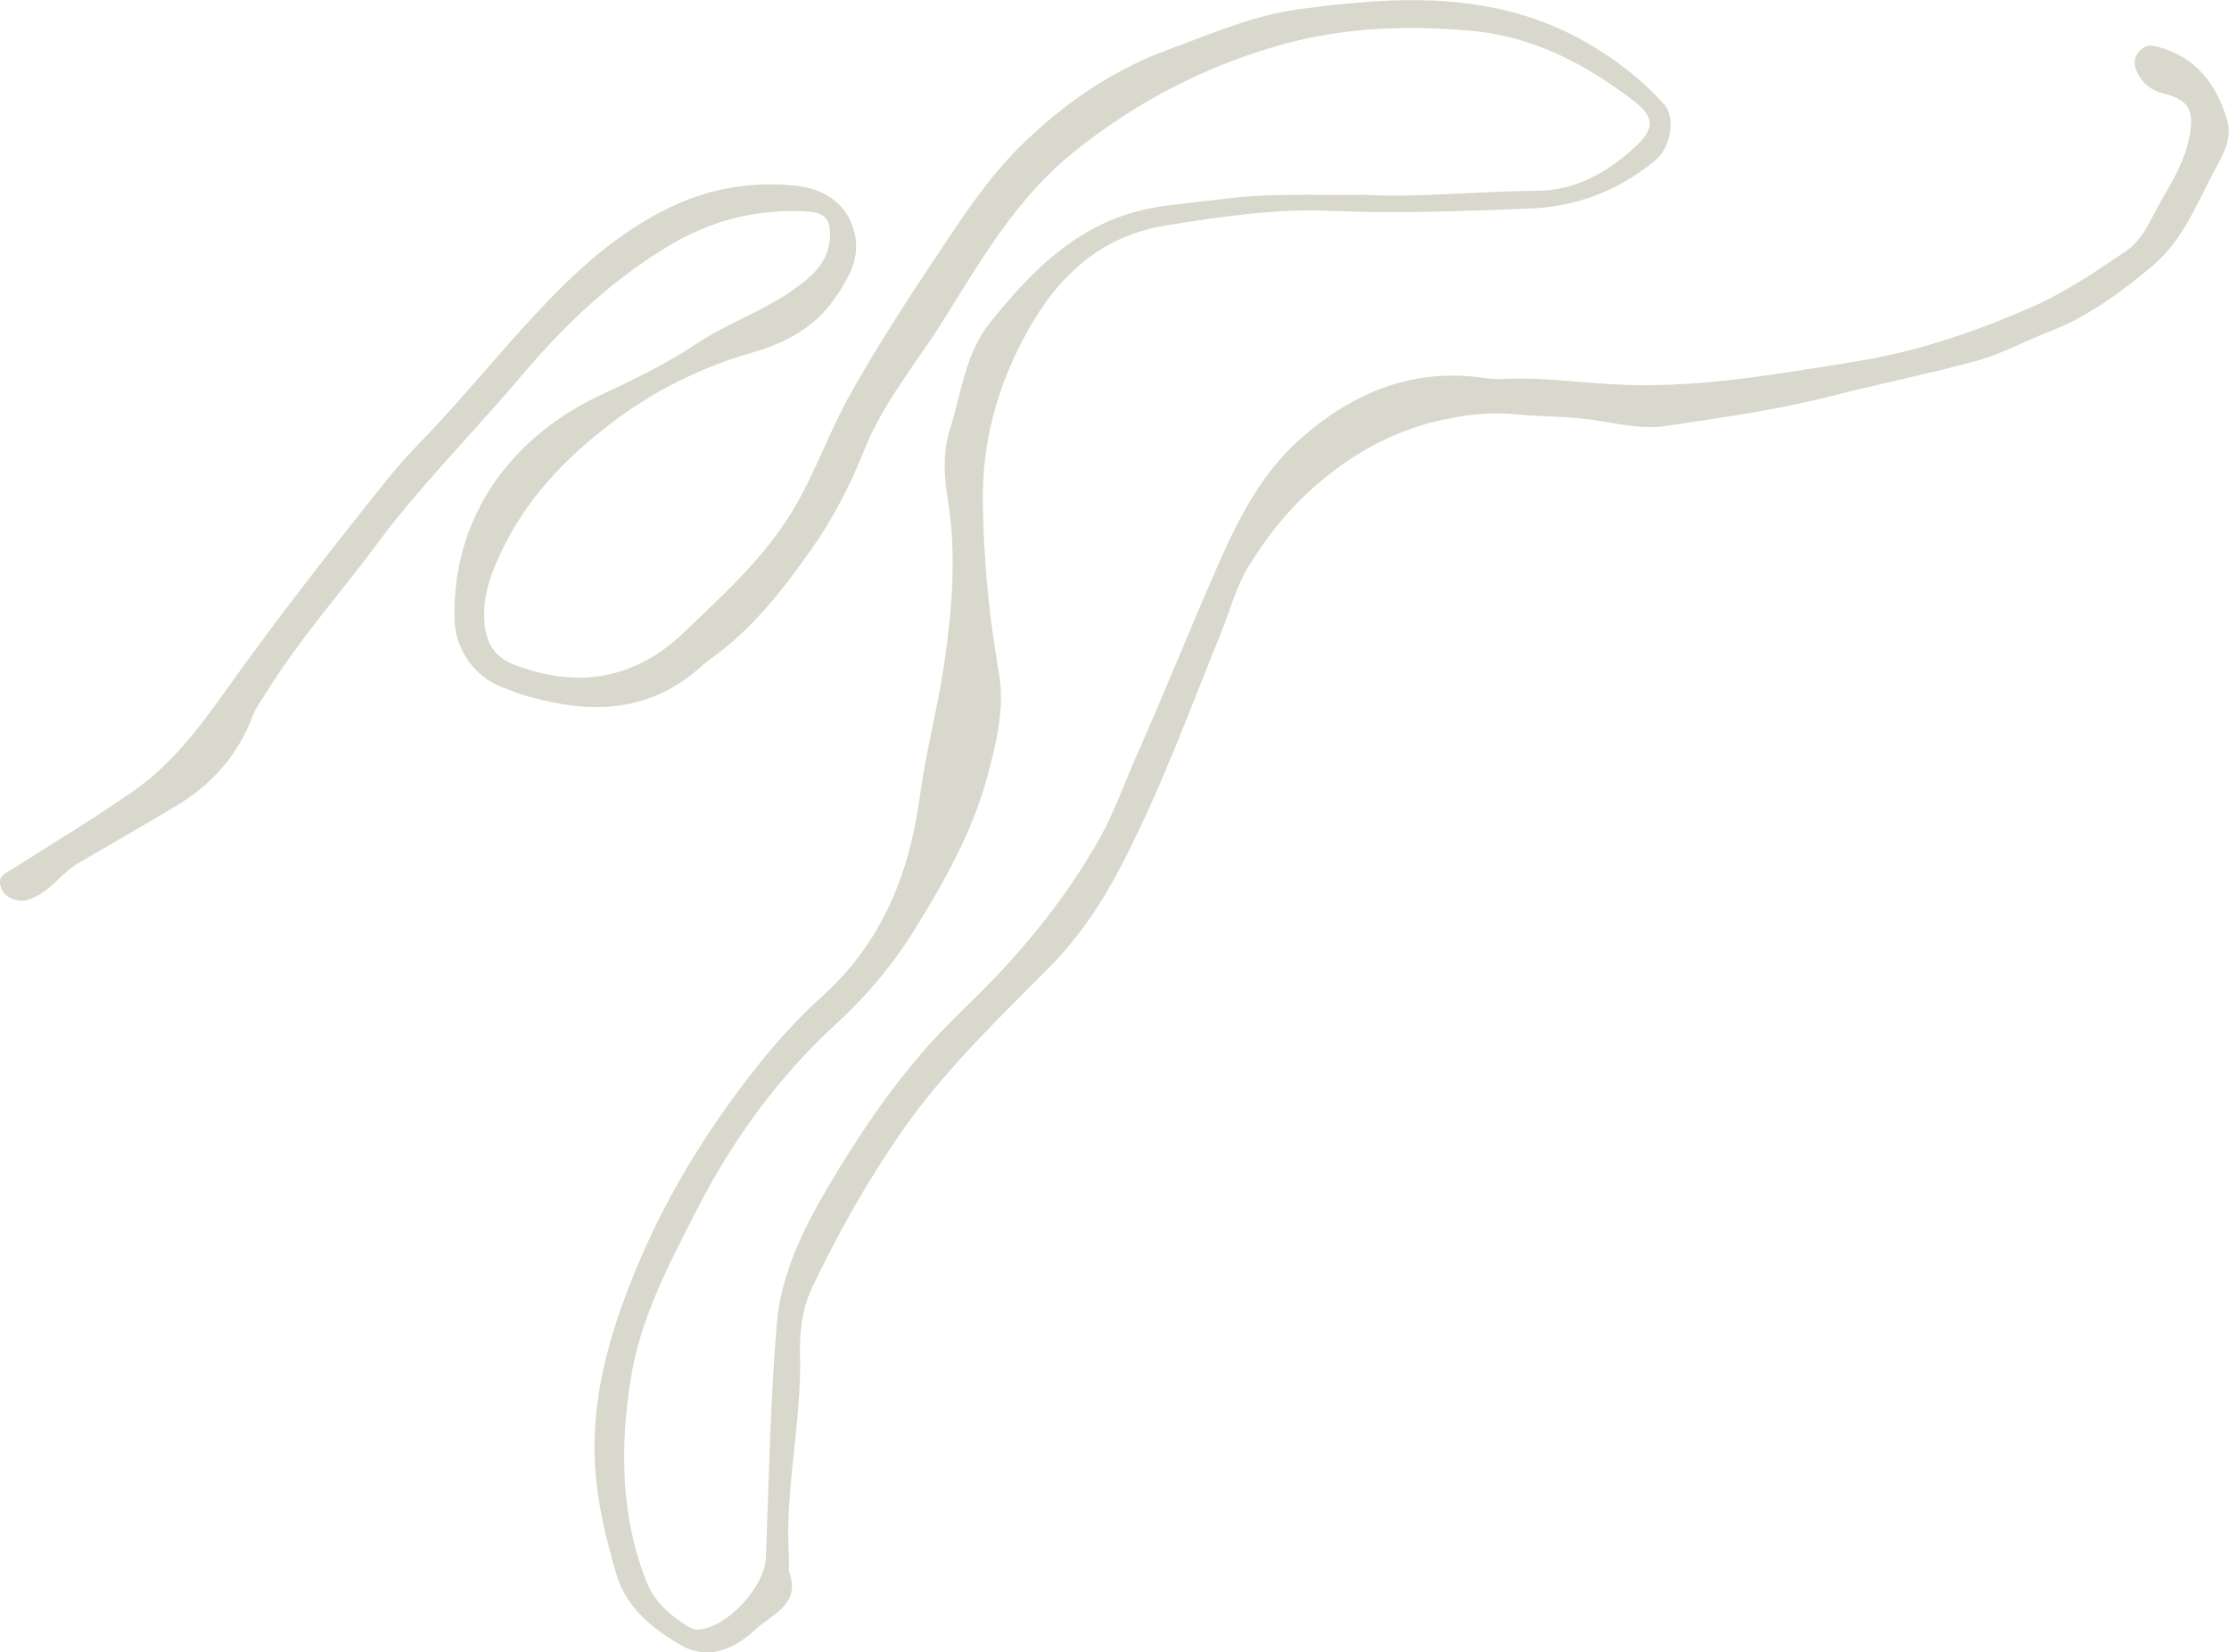 <?xml version="1.0" encoding="UTF-8"?>
<svg id="Layer_2" data-name="Layer 2" xmlns="http://www.w3.org/2000/svg" viewBox="0 0 498.9 369.83">
  <defs>
    <style>
      .cls-1 {
        fill: #d9d8cc;
        stroke-width: 0px;
      }
    </style>
  </defs>
  <g id="Layer_1-2" data-name="Layer 1">
    <path class="cls-1" d="m304.68,43.57c12.16.77,25.84-.79,39.55-.87,8.53-.05,15.79-4.24,21.94-10,4.11-3.84,4.16-6.49-.28-9.93-10.78-8.32-22.61-14.62-36.48-15.86-14.31-1.29-28.63-.8-42.49,3.07-17.17,4.8-32.72,12.87-46.73,24.17-12.78,10.31-20.66,24.16-29.09,37.6-5.99,9.56-13.4,18.3-17.62,28.91-3.15,7.92-7.11,15.55-11.93,22.37-6.41,9.08-13.34,18.03-22.68,24.58-1.52,1.07-2.82,2.44-4.3,3.57-11.91,9.08-24.92,8.24-38.26,4.13-1.19-.37-2.31-.93-3.49-1.33-6.33-2.18-10.89-8.34-11.08-15.15-.68-23.47,13.11-41.35,33.02-50.56,7.31-3.38,14.59-6.97,21.37-11.47,6.82-4.53,14.74-7.18,21.45-11.96,4.12-2.93,7.89-6.04,8.18-11.76.19-3.68-.93-5.45-4.83-5.71-10.87-.72-21.1,1.73-30.45,7.2-13.13,7.68-23.97,17.95-33.79,29.58-7.93,9.4-16.49,18.28-24.43,27.7-2.48,2.94-4.95,5.95-7.21,9.02-8.47,11.5-18.08,22.16-25.59,34.37-.98,1.59-2.17,3.11-2.82,4.83-3.36,8.99-9.25,15.61-17.53,20.52-7.15,4.23-14.31,8.43-21.52,12.57-3.46,1.99-5.71,5.52-9.34,7.4-1.41.73-2.7,1.24-4.23.99-2.02-.33-3.52-1.45-3.97-3.47-.45-2.06,1.31-2.66,2.68-3.53,9.12-5.8,18.41-11.38,27.26-17.57,8.14-5.69,14.2-13.52,19.93-21.56,4.39-6.17,8.87-12.28,13.44-18.31,5.33-7.03,10.73-14.01,16.24-20.91,4.49-5.63,8.84-11.44,13.86-16.57,11.33-11.58,21.18-24.49,32.74-35.84,7.49-7.36,15.72-13.81,25.41-18.13,8.36-3.73,17.22-5.02,26.26-4.11,5.83.59,10.85,3.16,12.98,9.18,2.21,6.24-.63,11.23-4.12,16.22-4.65,6.65-11.24,9.93-18.69,12.08-11.51,3.32-22.09,8.67-31.52,15.91-9.72,7.46-18.19,16.16-23.77,27.44-2.72,5.49-4.83,10.86-4.32,17.06.36,4.32,2.21,7.6,6.36,9.22,14.2,5.56,27.14,3.57,38.25-7.06,8.81-8.43,17.94-16.66,24.34-27.25,4.98-8.23,8.08-17.42,12.76-25.8,6.37-11.42,13.52-22.35,20.79-33.22,5.26-7.87,10.52-15.73,17.26-22.42,9.66-9.59,20.73-17.23,33.53-21.9,9.44-3.45,18.75-7.57,28.83-8.92,22.17-2.98,44.13-4.32,64.69,7.51,6.48,3.73,12.17,8.19,17.15,13.65,2.75,3.02,1.67,9.72-2.07,12.79-8.24,6.78-17.61,10.27-28.42,10.67-14.58.54-29.18,1.14-43.74.49-12.65-.56-24.96,1.29-37.29,3.28-14.88,2.4-24.53,11.8-31.41,24.58-6.24,11.59-9.64,23.79-9.49,37.13.15,12.97,1.4,25.74,3.61,38.51,1.35,7.82-.56,15.56-2.61,23.17-3.32,12.29-9.44,23.16-16.08,33.92-4.96,8.04-10.77,14.99-17.74,21.39-12.83,11.78-23.07,25.78-31.02,41.29-6.3,12.28-12.86,24.61-15,38.42-2.36,15.25-2.22,30.51,3.58,45.2,1.72,4.35,5.08,7.32,8.92,9.77.81.52,1.7.99,2.79.9,6.45-.55,14.75-9.6,15-16.09.68-17.46.97-34.95,2.44-52.34.92-10.85,5.66-20.79,11.22-30.22,6.64-11.27,13.87-22.13,22.57-31.93,3.47-3.91,7.27-7.55,11-11.23,10.68-10.55,20.03-22.15,27.44-35.22,3.31-5.84,5.48-12.25,8.2-18.37,6.46-14.51,12.32-29.29,18.75-43.83,4.49-10.14,9.59-19.81,17.92-27.22,11.86-10.54,25.53-16.17,41.77-13.63,1.47.23,2.99.17,4.49.11,9.11-.37,18.12,1.13,27.17,1.38,17.19.48,34.09-2.55,51.03-5.27,13.77-2.21,26.78-6.66,39.37-12.19,7.46-3.27,14.36-7.97,21.14-12.58,3.95-2.69,5.61-7.53,8-11.6,2.59-4.39,5.11-8.77,6.12-13.93,1.14-5.85-.08-8.22-5.76-9.65-2.99-.75-5.11-2.54-6.22-5.41-.57-1.49-.34-2.9.83-4.15,1.16-1.23,2.27-1.39,3.98-.94,8.71,2.29,13.28,8.49,15.64,16.56,1.25,4.27-1.34,8.2-3.15,11.66-3.89,7.43-7.08,15.47-13.82,21.05-6.92,5.73-14.18,11.13-22.56,14.37-5.69,2.2-11.05,5.21-16.98,6.8-10.78,2.88-21.72,5.12-32.52,7.86-12.06,3.06-24.3,4.75-36.54,6.59-6.17.93-12.29-.9-18.42-1.6-5.03-.58-10.12-.48-15.08-.98-6.26-.63-12.06.12-18.02,1.55-9.9,2.38-18.39,7.15-26.15,13.68-6.39,5.38-11.44,11.65-15.78,18.71-2.85,4.64-4.15,9.84-6.14,14.76-7.19,17.76-13.74,35.78-22.65,52.79-4.29,8.19-9.39,15.76-15.98,22.41-11.48,11.57-23.3,22.88-32.69,36.33-7.79,11.15-14.45,22.99-20.29,35.25-2.19,4.61-2.83,9.98-2.69,14.92.42,15.36-3.54,30.44-2.46,45.79.07.99-.24,2.09.07,2.98,2.58,7.34-4,9.44-7.65,12.87-4.67,4.38-10.63,6.95-16.71,3.41-6.24-3.63-12.11-8.33-14.29-15.66-2.37-7.95-4.34-16.06-4.84-24.41-.9-15.14,3.14-29.23,8.78-43.1,6.67-16.41,15.73-31.27,26.61-45.21,4.78-6.12,9.87-11.78,15.61-16.96,13.23-11.95,19.38-27.34,21.71-44.64,1.35-10.08,4.04-19.92,5.49-30,1.76-12.24,2.75-24.35.71-36.68-.84-5.07-1.08-10.51.55-15.58,2.57-8,3.36-16.73,8.83-23.59,9.85-12.36,20.8-23.3,37.37-26,5.38-.87,10.82-1.32,16.23-1.99,9.31-1.15,18.66-.67,29.57-.78Z"/>
  </g>
</svg>